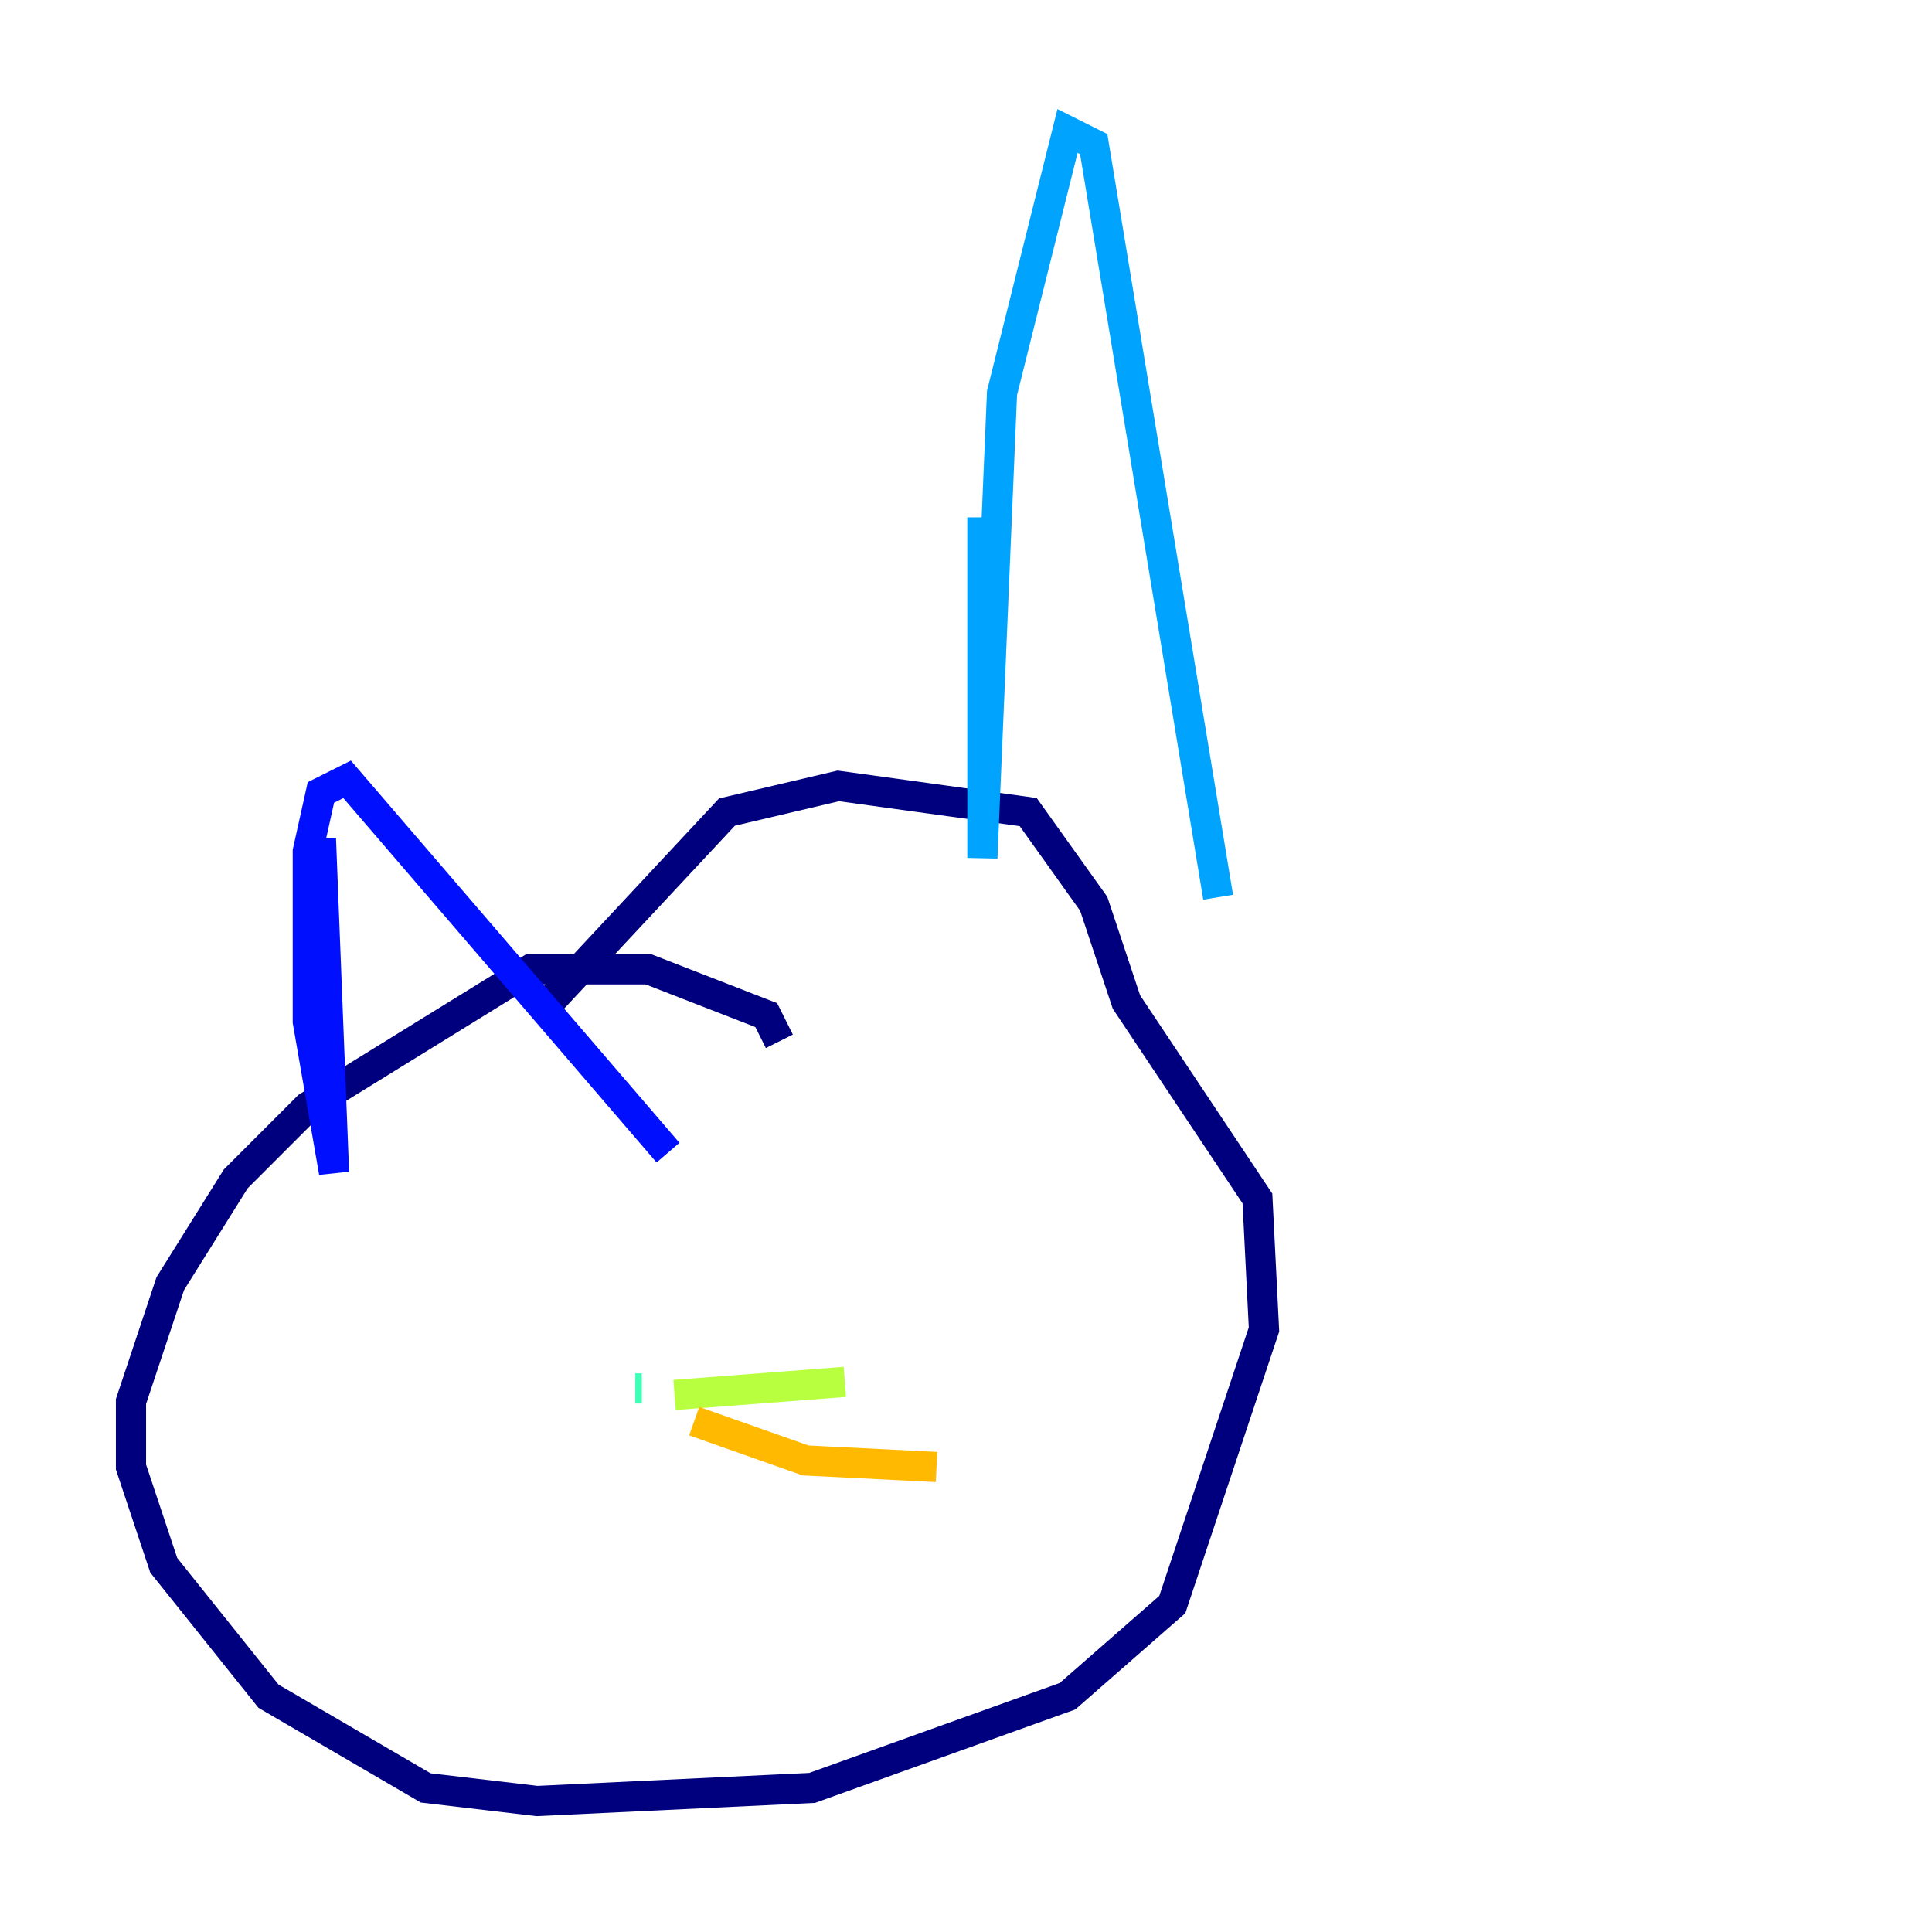 <?xml version="1.0" encoding="utf-8" ?>
<svg baseProfile="tiny" height="128" version="1.2" viewBox="0,0,128,128" width="128" xmlns="http://www.w3.org/2000/svg" xmlns:ev="http://www.w3.org/2001/xml-events" xmlns:xlink="http://www.w3.org/1999/xlink"><defs /><polyline fill="none" points="51.634,68.99 50.766,67.254 42.956,64.217 35.146,64.217 20.393,73.329 15.62,78.102 11.281,85.044 8.678,92.854 8.678,97.193 10.848,103.702 17.79,112.38 28.203,118.454 35.58,119.322 53.803,118.454 70.725,112.38 77.668,106.305 83.742,88.081 83.308,79.403 74.63,66.386 72.461,59.878 68.122,53.803 55.539,52.068 48.163,53.803 36.014,66.82" stroke="#00007f" stroke-width="2" /><polyline fill="none" points="21.261,55.539 22.129,77.668 20.393,67.688 20.393,56.407 21.261,52.502 22.997,51.634 44.258,76.366" stroke="#0010ff" stroke-width="2" /><polyline fill="none" points="65.085,34.278 65.085,56.841 66.386,26.034 70.725,8.678 72.461,9.546 80.705,59.444" stroke="#00a4ff" stroke-width="2" /><polyline fill="none" points="42.088,91.986 42.522,91.986" stroke="#3fffb7" stroke-width="2" /><polyline fill="none" points="44.691,92.42 55.973,91.552" stroke="#b7ff3f" stroke-width="2" /><polyline fill="none" points="45.993,94.156 53.37,96.759 62.047,97.193" stroke="#ffb900" stroke-width="2" /><polyline fill="none" points="39.051,95.458 39.051,95.458" stroke="#ff3000" stroke-width="2" /><polyline fill="none" points="39.051,95.458 39.051,95.458" stroke="#7f0000" stroke-width="2" /></svg>